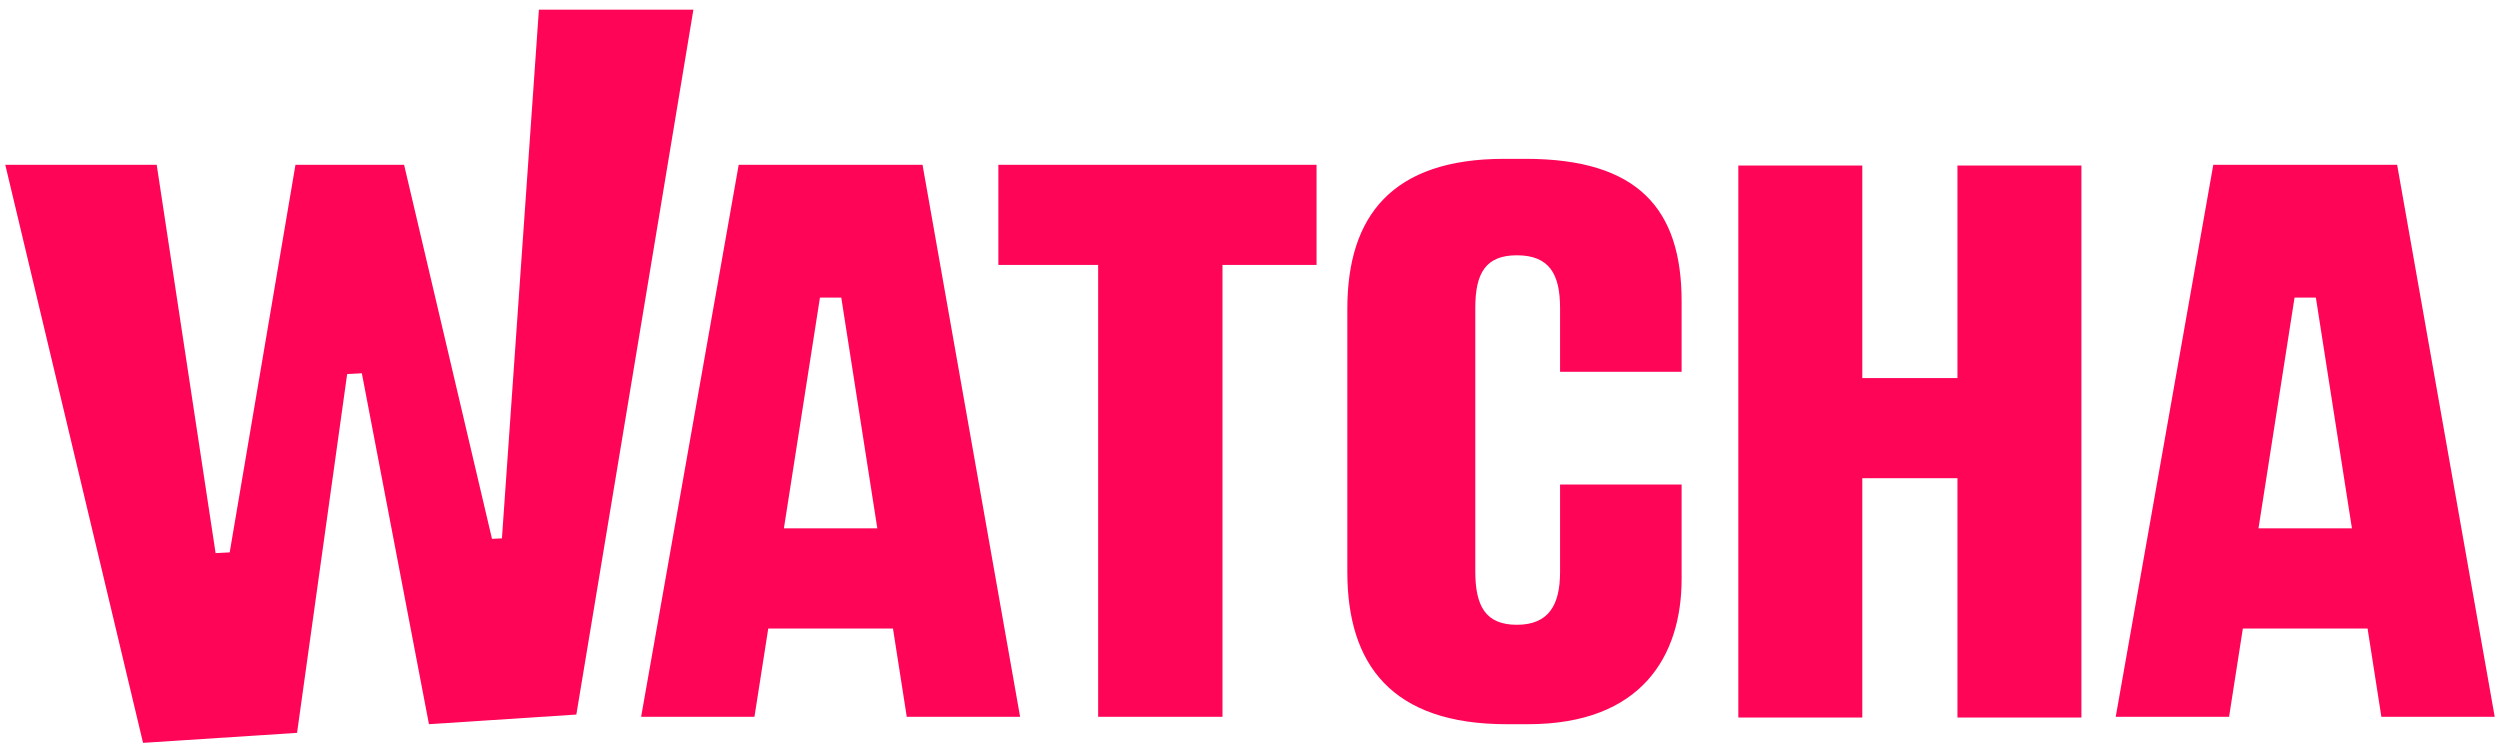 <svg viewBox="0 0 196 59" fill="none" xmlns="http://www.w3.org/2000/svg"><path fill-rule="evenodd" clip-rule="evenodd" d="M78.271 12.918V20.771H86.095V56.196H95.843V20.771H103.218V12.918H78.271ZM153.464 29.639H146.004V12.976H136.285V56.253H146.004V37.491H153.464V56.253H163.183V12.976H153.464V29.639ZM119.613 12.453H117.92C109.142 12.453 105.631 16.932 105.631 24.203V44.852C105.631 52.124 109.142 56.777 118.108 56.777H119.801C128.704 56.777 131.839 51.425 131.839 45.376V37.989H122.309V44.852C122.309 47.412 121.431 48.983 118.923 48.983C116.477 48.983 115.663 47.529 115.663 44.795V24.145C115.663 21.41 116.477 20.015 118.923 20.015C121.493 20.015 122.309 21.527 122.309 24.145V29.147H131.839V23.621C131.839 16.409 128.453 12.453 119.613 12.453ZM68.782 41.422L65.956 23.332H64.284L61.458 41.422H68.782ZM72.326 12.918L79.976 56.196H71.09L70.009 49.275H60.231L59.149 56.196H50.264L57.914 12.918H72.326ZM184.391 41.422L181.564 23.332H179.893L177.066 41.422H184.391ZM187.935 12.918L195.585 56.196H186.699L185.618 49.275H175.84L174.759 56.196H165.873L173.522 12.918H187.935Z" fill="#FF0558"></path><path fill-rule="evenodd" clip-rule="evenodd" d="M42.25 0.758L39.352 42.207L38.573 42.247L31.681 12.922H23.164L18.008 43.307L16.903 43.364L12.286 12.922H0.414L11.215 58.24L23.289 57.456L27.217 29.327L28.369 29.265L33.63 56.776L45.185 56.021L54.362 0.758H42.25Z" fill="#FF0558"></path></svg>